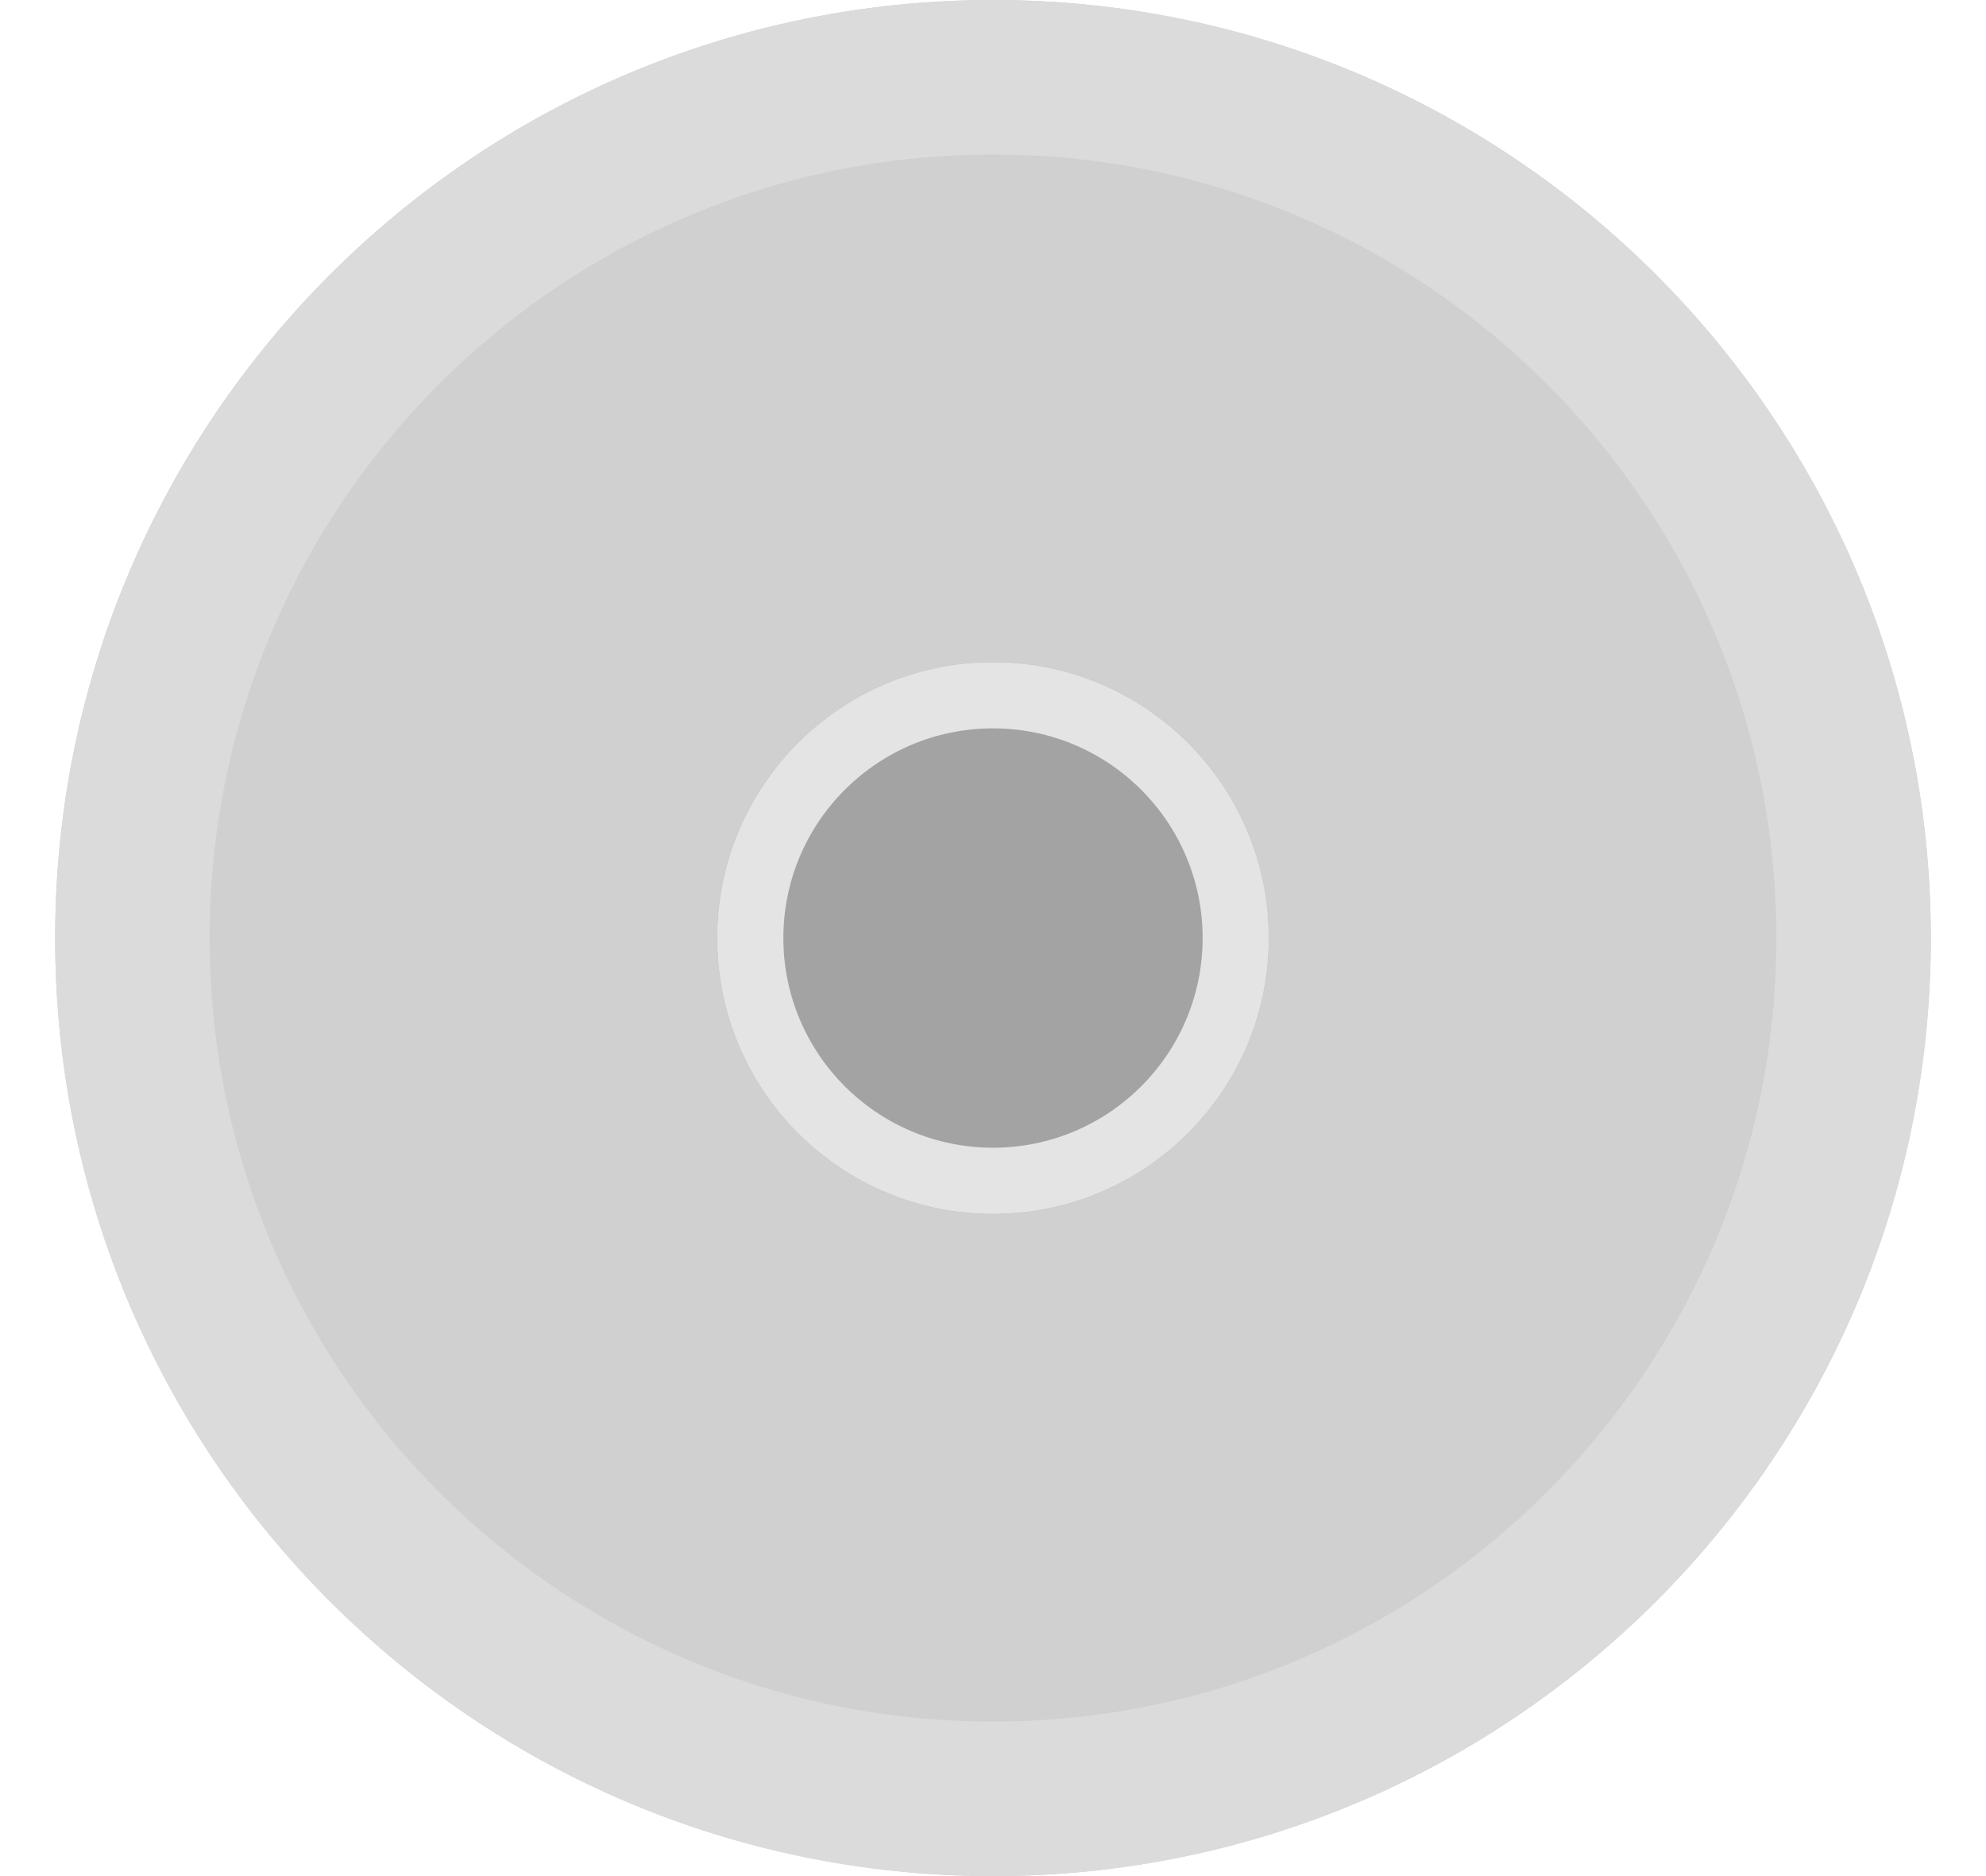 <svg width="18" height="17" viewBox="0 0 18 17" fill="none" xmlns="http://www.w3.org/2000/svg">
<path d="M17.5 8.5C17.5 13.194 13.694 17 9 17C4.306 17 0.5 13.194 0.5 8.5C0.5 3.806 4.306 0 9 0C13.694 0 17.5 3.806 17.5 8.5Z" fill="#D0D0D0"/>
<path d="M11.5 8.5C11.5 9.881 10.381 11 9 11C7.619 11 6.5 9.881 6.5 8.5C6.5 7.119 7.619 6 9 6C10.381 6 11.5 7.119 11.5 8.5Z" fill="#A3A3A3"/>
<path fill-rule="evenodd" clip-rule="evenodd" d="M9 15.6C12.921 15.6 16.1 12.421 16.1 8.5C16.1 4.579 12.921 1.4 9 1.4C5.079 1.4 1.9 4.579 1.9 8.5C1.9 12.421 5.079 15.6 9 15.6ZM9 17C13.694 17 17.5 13.194 17.5 8.5C17.5 3.806 13.694 0 9 0C4.306 0 0.5 3.806 0.5 8.5C0.5 13.194 4.306 17 9 17Z" fill="#DBDBDB"/>
<path fill-rule="evenodd" clip-rule="evenodd" d="M9 10.4C10.049 10.4 10.9 9.549 10.9 8.5C10.9 7.451 10.049 6.6 9 6.6C7.951 6.6 7.1 7.451 7.1 8.5C7.1 9.549 7.951 10.4 9 10.4ZM9 11C10.381 11 11.5 9.881 11.5 8.5C11.5 7.119 10.381 6 9 6C7.619 6 6.5 7.119 6.5 8.5C6.5 9.881 7.619 11 9 11Z" fill="#E4E4E4"/>
</svg>
